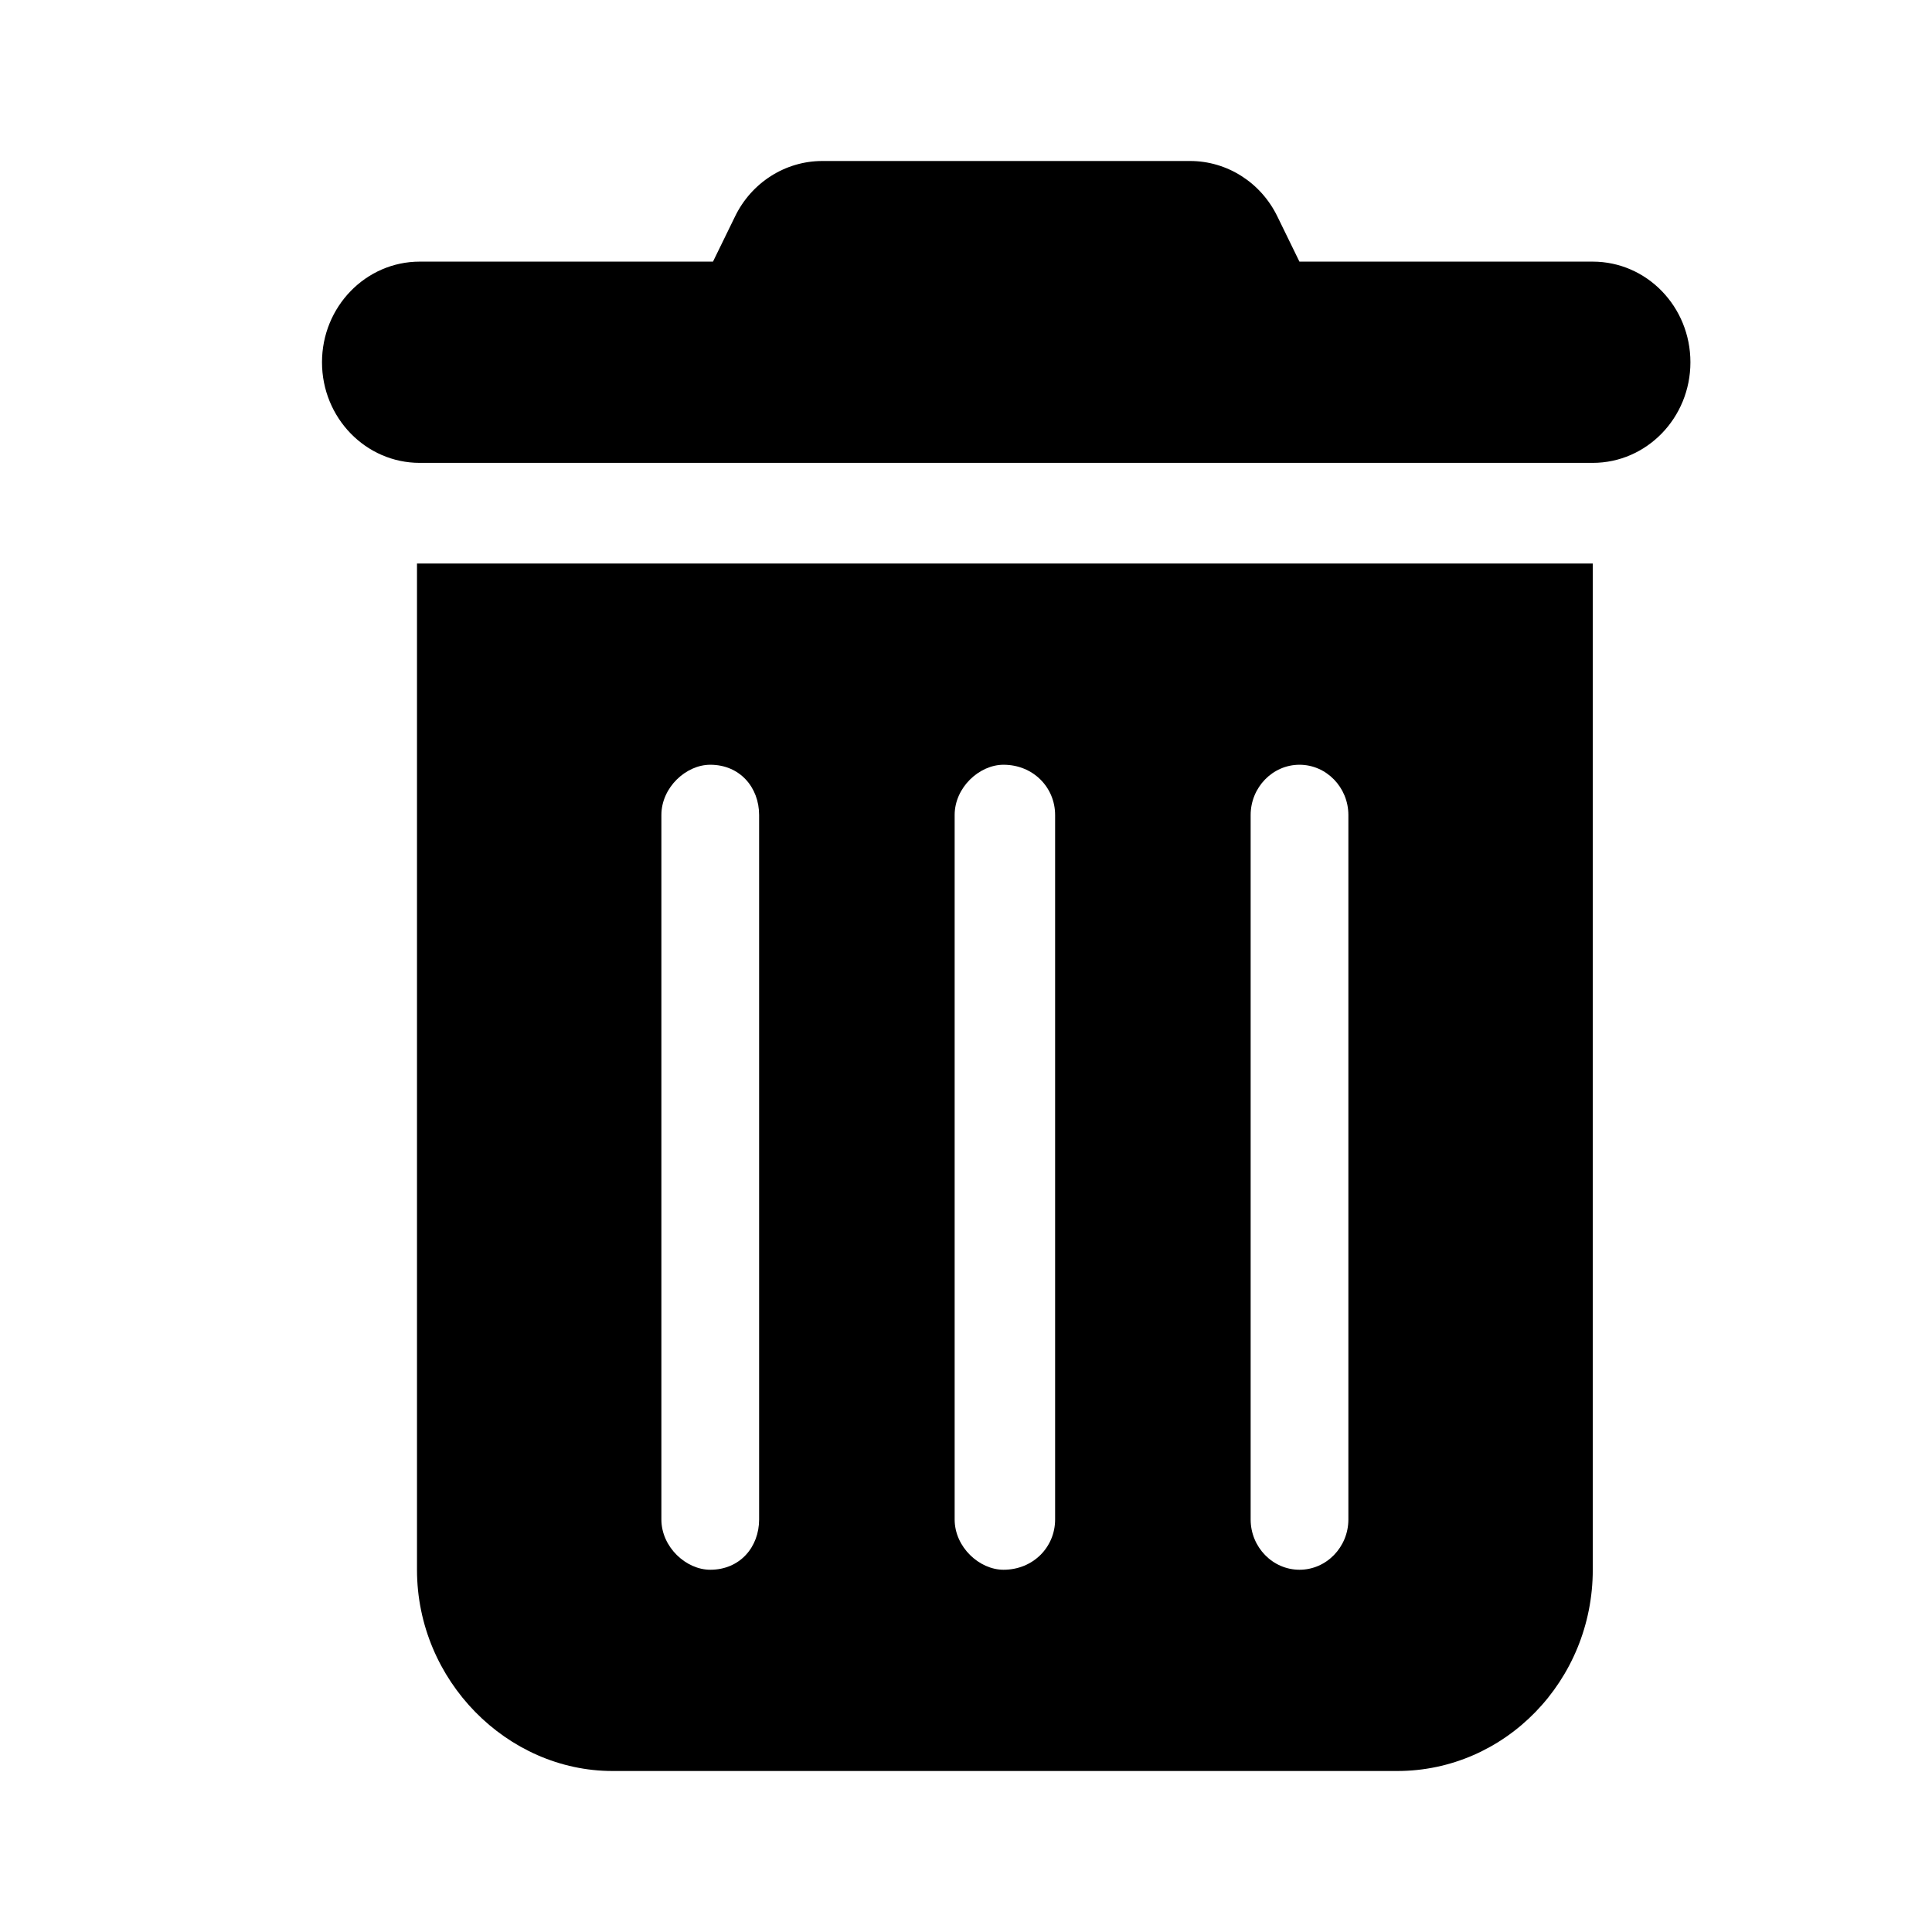 <!-- Generated by IcoMoon.io -->
<svg version="1.1" xmlns="http://www.w3.org/2000/svg" width="24" height="24" viewBox="0 0 24 24">
<title>trash</title>
<path d="M9.13 2.691c0.205-0.424 0.626-0.691 1.085-0.691h4.569c0.459 0 0.88 0.267 1.085 0.691l0.273 0.559h3.643c0.672 0 1.214 0.56 1.214 1.25s-0.543 1.25-1.214 1.25h-14.571c-0.671 0-1.214-0.56-1.214-1.25s0.544-1.25 1.214-1.25h3.643l0.273-0.559zM5.18 7h14.606v12.5c0 1.379-1.089 2.5-2.429 2.5h-9.748c-1.307 0-2.429-1.121-2.429-2.5v-12.5zM8.216 10.125v8.75c0 0.344 0.307 0.625 0.607 0.625 0.368 0 0.607-0.281 0.607-0.625v-8.75c0-0.344-0.239-0.625-0.607-0.625-0.3 0-0.607 0.281-0.607 0.625zM11.859 10.125v8.75c0 0.344 0.307 0.625 0.607 0.625 0.368 0 0.641-0.281 0.641-0.625v-8.75c0-0.344-0.273-0.625-0.641-0.625-0.3 0-0.607 0.281-0.607 0.625zM15.536 10.125v8.75c0 0.344 0.273 0.625 0.607 0.625s0.607-0.281 0.607-0.625v-8.75c0-0.344-0.273-0.625-0.607-0.625s-0.607 0.281-0.607 0.625z"></path>
</svg>
